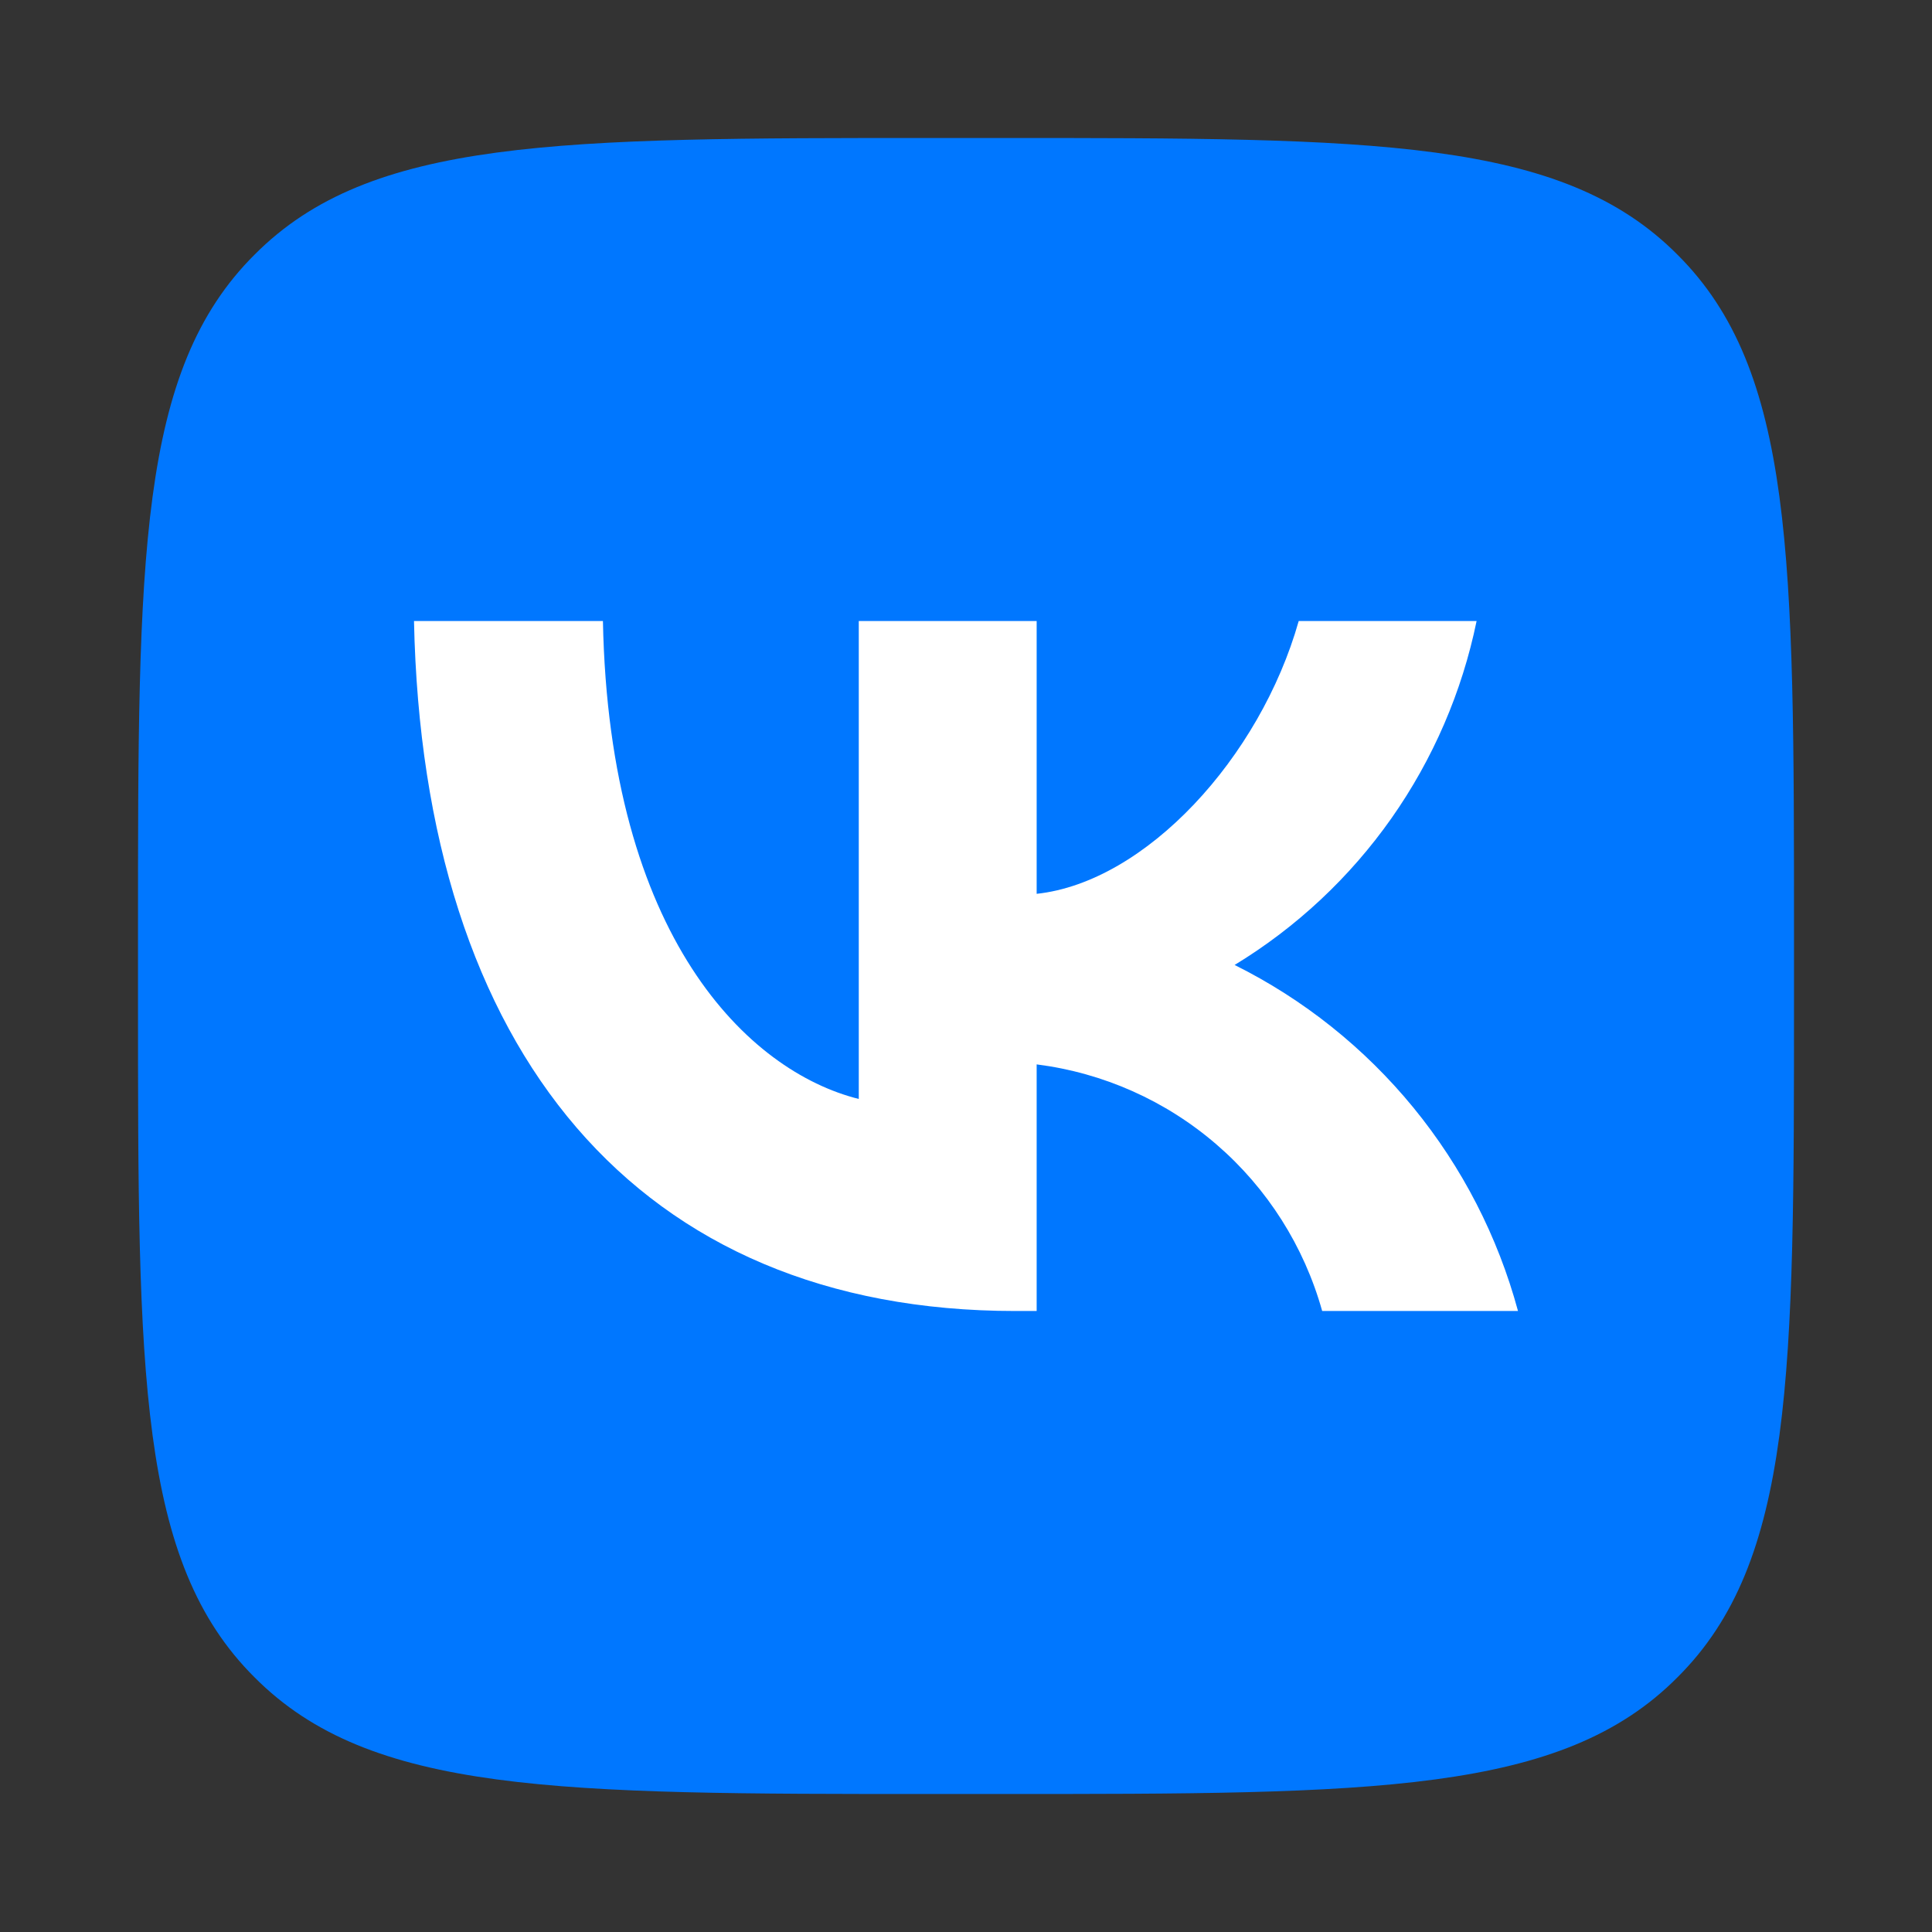 <svg width="28" height="28" viewBox="0 0 28 28" fill="none" xmlns="http://www.w3.org/2000/svg">
<rect x="0" y="0" width="28" height="28" fill="#333333" stroke="none"/>
<path d="M2 13.52C2 8.09 2 5.37 3.69 3.69C5.37 2 8.09 2 13.52 2H14.48C19.91 2 22.63 2 24.31 3.69C26 5.37 26 8.09 26 13.52V14.48C26 19.91 26 22.63 24.31 24.31C22.63 26 19.91 26 14.48 26H13.52C8.09 26 5.37 26 3.69 24.31C2 22.63 2 19.91 2 14.48V13.52Z" fill="#0077FF"/>
<path d="M14.715 19C9.248 19 6.13 15.246 6 9H8.738C8.828 13.585 10.847 15.527 12.446 15.927V9H15.024V12.954C16.603 12.784 18.262 10.982 18.822 9H21.4C21.189 10.028 20.769 11.001 20.166 11.859C19.562 12.717 18.788 13.441 17.893 13.985C18.892 14.482 19.775 15.187 20.483 16.051C21.191 16.916 21.708 17.921 22 19H19.162C18.9 18.063 18.368 17.223 17.632 16.588C16.896 15.952 15.989 15.548 15.024 15.426V19H14.715V19Z" fill="white"/>
</svg>
